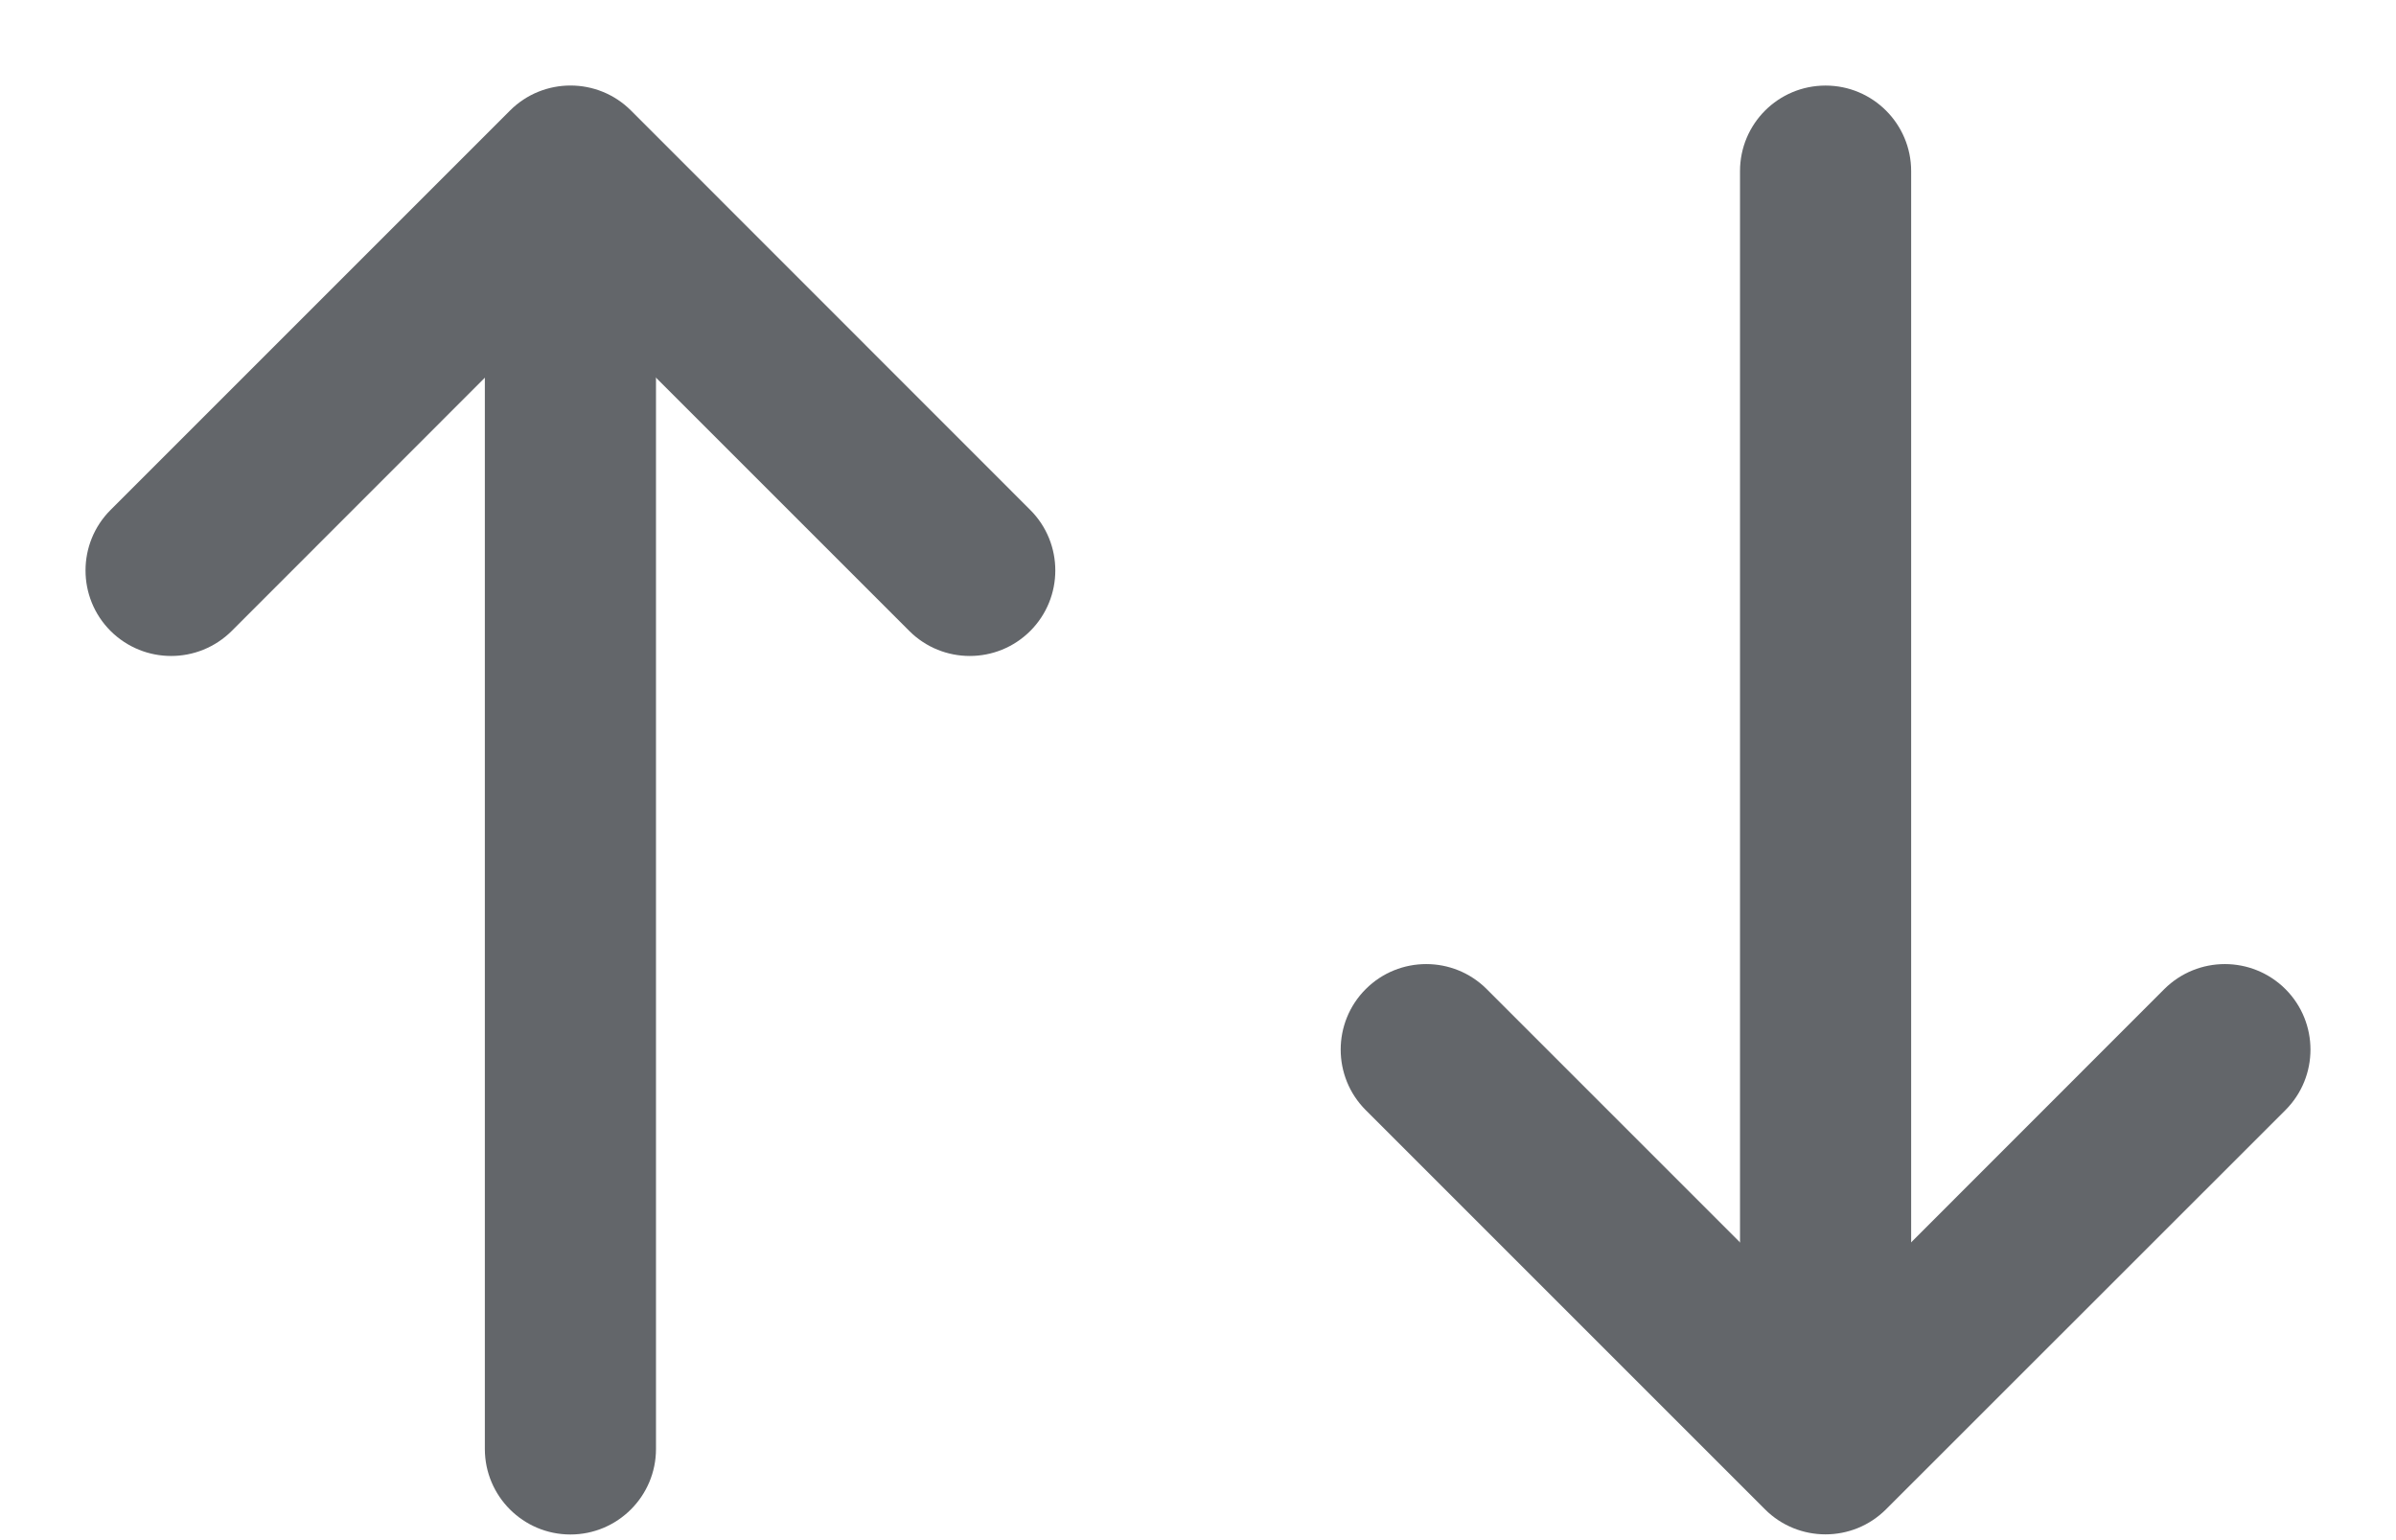 <svg width="14" height="9" viewBox="0 0 14 9" fill="none" xmlns="http://www.w3.org/2000/svg">
<path fill-rule="evenodd" clip-rule="evenodd" d="M2.98 0.646C3.175 0.451 3.492 0.451 3.687 0.646L6.02 2.98C6.215 3.175 6.215 3.492 6.02 3.687C5.825 3.882 5.508 3.882 5.313 3.687L3.333 1.707L1.354 3.687C1.158 3.882 0.842 3.882 0.646 3.687C0.451 3.492 0.451 3.175 0.646 2.98L2.98 0.646Z" fill="#63666A"/>
<path fill-rule="evenodd" clip-rule="evenodd" d="M3.333 1.367C3.609 1.367 3.833 1.591 3.833 1.867V8.467C3.833 8.743 3.609 8.967 3.333 8.967C3.057 8.967 2.833 8.743 2.833 8.467V1.867C2.833 1.591 3.057 1.367 3.333 1.367Z" fill="#63666A"/>
<path fill-rule="evenodd" clip-rule="evenodd" d="M7.98 5.78C8.175 5.585 8.492 5.585 8.687 5.78L10.667 7.76L12.646 5.78C12.842 5.585 13.158 5.585 13.354 5.78C13.549 5.975 13.549 6.292 13.354 6.487L11.02 8.82C10.825 9.015 10.508 9.015 10.313 8.82L7.98 6.487C7.785 6.292 7.785 5.975 7.98 5.78Z" fill="#63666A"/>
<path fill-rule="evenodd" clip-rule="evenodd" d="M10.667 0.5C10.943 0.5 11.167 0.724 11.167 1V7.6C11.167 7.876 10.943 8.1 10.667 8.1C10.39 8.1 10.167 7.876 10.167 7.6V1C10.167 0.724 10.39 0.5 10.667 0.5Z" fill="#63666A"/>
</svg>

